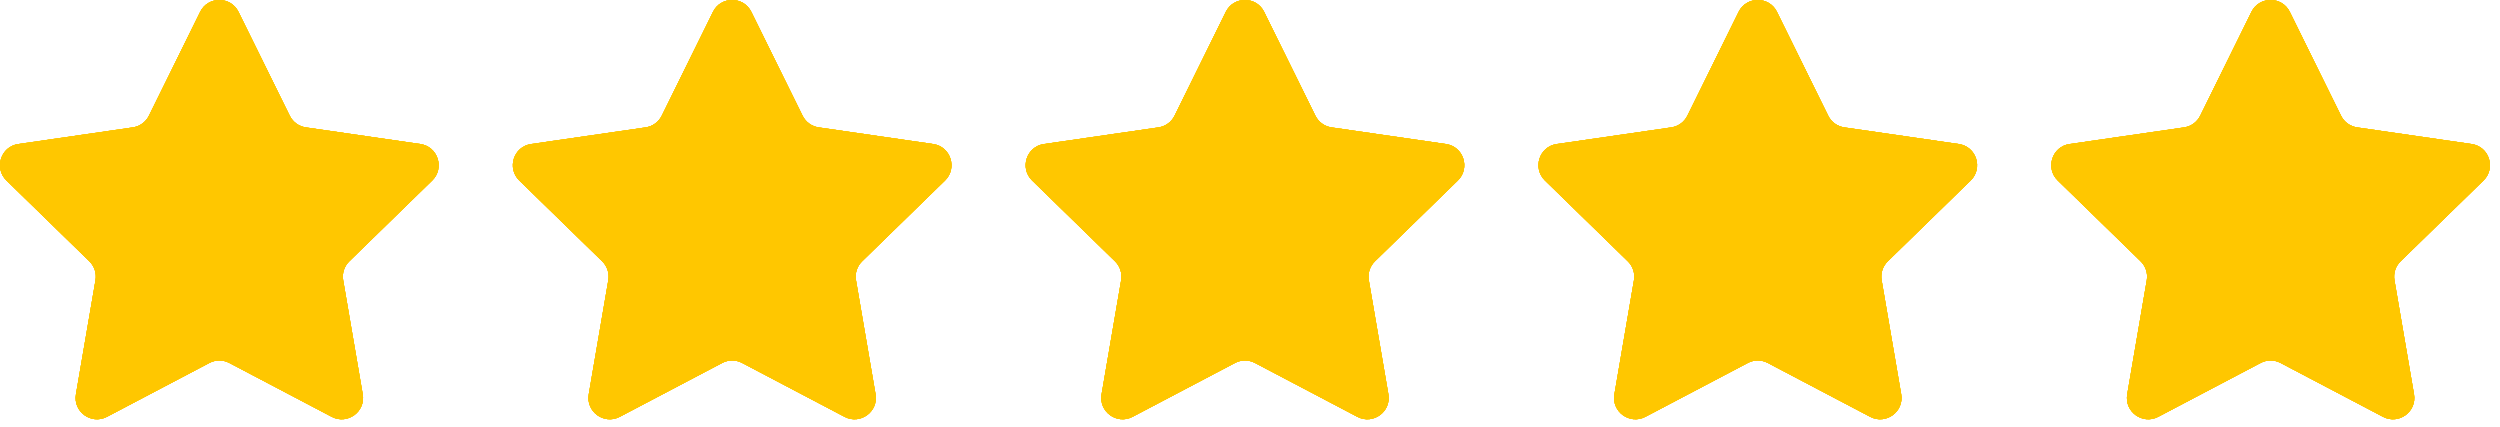 <svg width="117" height="20" viewBox="0 0 117 20" fill="none" xmlns="http://www.w3.org/2000/svg">
<path d="M9.368 0.557C9.735 -0.186 10.795 -0.186 11.162 0.557L13.559 5.415C13.704 5.71 13.986 5.915 14.312 5.962L19.672 6.741C20.492 6.86 20.82 7.868 20.227 8.447L16.348 12.228C16.112 12.457 16.004 12.788 16.06 13.113L16.976 18.452C17.116 19.268 16.258 19.892 15.525 19.506L10.73 16.985C10.439 16.832 10.091 16.832 9.799 16.985L5.005 19.506C4.271 19.892 3.414 19.268 3.554 18.452L4.47 13.113C4.525 12.788 4.418 12.457 4.182 12.228L0.303 8.447C-0.29 7.868 0.037 6.86 0.857 6.741L6.218 5.962C6.544 5.915 6.825 5.71 6.971 5.415L9.368 0.557ZM33.368 0.557C33.735 -0.186 34.795 -0.186 35.161 0.557L37.559 5.415C37.705 5.71 37.986 5.915 38.312 5.962L43.672 6.741C44.492 6.86 44.82 7.868 44.227 8.447L40.348 12.228C40.112 12.457 40.004 12.788 40.06 13.113L40.976 18.452C41.116 19.268 40.258 19.892 39.525 19.506L34.73 16.985C34.439 16.832 34.091 16.832 33.8 16.985L29.005 19.506C28.271 19.892 27.414 19.268 27.554 18.452L28.47 13.113C28.525 12.788 28.418 12.457 28.182 12.228L24.303 8.447C23.71 7.868 24.037 6.86 24.857 6.741L30.218 5.962C30.544 5.915 30.825 5.71 30.971 5.415L33.368 0.557ZM57.368 0.557C57.735 -0.186 58.795 -0.186 59.161 0.557L61.559 5.415C61.705 5.71 61.986 5.915 62.312 5.962L67.672 6.741C68.493 6.86 68.82 7.868 68.227 8.447L64.348 12.228C64.112 12.457 64.004 12.788 64.06 13.113L64.976 18.452C65.116 19.268 64.258 19.892 63.525 19.506L58.73 16.985C58.439 16.832 58.091 16.832 57.8 16.985L53.005 19.506C52.271 19.892 51.414 19.268 51.554 18.452L52.47 13.113C52.525 12.788 52.418 12.457 52.182 12.228L48.303 8.447C47.71 7.868 48.037 6.86 48.857 6.741L54.218 5.962C54.544 5.915 54.825 5.71 54.971 5.415L57.368 0.557ZM81.368 0.557C81.735 -0.186 82.795 -0.186 83.162 0.557L85.559 5.415C85.704 5.71 85.986 5.915 86.312 5.962L91.672 6.741C92.493 6.86 92.82 7.868 92.227 8.447L88.348 12.228C88.112 12.457 88.004 12.788 88.06 13.113L88.976 18.452C89.116 19.268 88.258 19.892 87.525 19.506L82.73 16.985C82.439 16.832 82.091 16.832 81.799 16.985L77.005 19.506C76.271 19.892 75.414 19.268 75.554 18.452L76.47 13.113C76.525 12.788 76.418 12.457 76.182 12.228L72.303 8.447C71.71 7.868 72.037 6.86 72.857 6.741L78.218 5.962C78.543 5.915 78.825 5.71 78.971 5.415L81.368 0.557ZM105.368 0.557C105.735 -0.186 106.795 -0.186 107.162 0.557L109.559 5.415C109.705 5.71 109.986 5.915 110.312 5.962L115.672 6.741C116.493 6.86 116.82 7.868 116.227 8.447L112.348 12.228C112.112 12.457 112.004 12.788 112.06 13.113L112.976 18.452C113.116 19.268 112.258 19.892 111.525 19.506L106.73 16.985C106.439 16.832 106.091 16.832 105.799 16.985L101.005 19.506C100.271 19.892 99.414 19.268 99.554 18.452L100.47 13.113C100.525 12.788 100.418 12.457 100.182 12.228L96.303 8.447C95.71 7.868 96.037 6.86 96.857 6.741L102.218 5.962C102.544 5.915 102.825 5.71 102.971 5.415L105.368 0.557Z" fill="#FFC700"/>
<path d="M9.368 0.557C9.735 -0.186 10.795 -0.186 11.162 0.557L13.559 5.415C13.704 5.71 13.986 5.915 14.312 5.962L19.672 6.741C20.492 6.86 20.82 7.868 20.227 8.447L16.348 12.228C16.112 12.457 16.004 12.788 16.06 13.113L16.976 18.452C17.116 19.268 16.258 19.892 15.525 19.506L10.73 16.985C10.439 16.832 10.091 16.832 9.799 16.985L5.005 19.506C4.271 19.892 3.414 19.268 3.554 18.452L4.47 13.113C4.525 12.788 4.418 12.457 4.182 12.228L0.303 8.447C-0.29 7.868 0.037 6.86 0.857 6.741L6.218 5.962C6.544 5.915 6.825 5.71 6.971 5.415L9.368 0.557ZM33.368 0.557C33.735 -0.186 34.795 -0.186 35.161 0.557L37.559 5.415C37.705 5.71 37.986 5.915 38.312 5.962L43.672 6.741C44.492 6.86 44.82 7.868 44.227 8.447L40.348 12.228C40.112 12.457 40.004 12.788 40.06 13.113L40.976 18.452C41.116 19.268 40.258 19.892 39.525 19.506L34.73 16.985C34.439 16.832 34.091 16.832 33.8 16.985L29.005 19.506C28.271 19.892 27.414 19.268 27.554 18.452L28.47 13.113C28.525 12.788 28.418 12.457 28.182 12.228L24.303 8.447C23.71 7.868 24.037 6.86 24.857 6.741L30.218 5.962C30.544 5.915 30.825 5.71 30.971 5.415L33.368 0.557ZM57.368 0.557C57.735 -0.186 58.795 -0.186 59.161 0.557L61.559 5.415C61.705 5.71 61.986 5.915 62.312 5.962L67.672 6.741C68.493 6.86 68.82 7.868 68.227 8.447L64.348 12.228C64.112 12.457 64.004 12.788 64.06 13.113L64.976 18.452C65.116 19.268 64.258 19.892 63.525 19.506L58.73 16.985C58.439 16.832 58.091 16.832 57.8 16.985L53.005 19.506C52.271 19.892 51.414 19.268 51.554 18.452L52.47 13.113C52.525 12.788 52.418 12.457 52.182 12.228L48.303 8.447C47.71 7.868 48.037 6.86 48.857 6.741L54.218 5.962C54.544 5.915 54.825 5.71 54.971 5.415L57.368 0.557ZM81.368 0.557C81.735 -0.186 82.795 -0.186 83.162 0.557L85.559 5.415C85.704 5.71 85.986 5.915 86.312 5.962L91.672 6.741C92.493 6.86 92.82 7.868 92.227 8.447L88.348 12.228C88.112 12.457 88.004 12.788 88.06 13.113L88.976 18.452C89.116 19.268 88.258 19.892 87.525 19.506L82.73 16.985C82.439 16.832 82.091 16.832 81.799 16.985L77.005 19.506C76.271 19.892 75.414 19.268 75.554 18.452L76.47 13.113C76.525 12.788 76.418 12.457 76.182 12.228L72.303 8.447C71.71 7.868 72.037 6.86 72.857 6.741L78.218 5.962C78.543 5.915 78.825 5.71 78.971 5.415L81.368 0.557ZM105.368 0.557C105.735 -0.186 106.795 -0.186 107.162 0.557L109.559 5.415C109.705 5.71 109.986 5.915 110.312 5.962L115.672 6.741C116.493 6.86 116.82 7.868 116.227 8.447L112.348 12.228C112.112 12.457 112.004 12.788 112.06 13.113L112.976 18.452C113.116 19.268 112.258 19.892 111.525 19.506L106.73 16.985C106.439 16.832 106.091 16.832 105.799 16.985L101.005 19.506C100.271 19.892 99.414 19.268 99.554 18.452L100.47 13.113C100.525 12.788 100.418 12.457 100.182 12.228L96.303 8.447C95.71 7.868 96.037 6.86 96.857 6.741L102.218 5.962C102.544 5.915 102.825 5.71 102.971 5.415L105.368 0.557Z" fill="#FFC700"/>
<path d="M9.368 0.557C9.735 -0.186 10.795 -0.186 11.162 0.557L13.559 5.415C13.704 5.71 13.986 5.915 14.312 5.962L19.672 6.741C20.492 6.86 20.82 7.868 20.227 8.447L16.348 12.228C16.112 12.457 16.004 12.788 16.06 13.113L16.976 18.452C17.116 19.268 16.258 19.892 15.525 19.506L10.73 16.985C10.439 16.832 10.091 16.832 9.799 16.985L5.005 19.506C4.271 19.892 3.414 19.268 3.554 18.452L4.47 13.113C4.525 12.788 4.418 12.457 4.182 12.228L0.303 8.447C-0.29 7.868 0.037 6.86 0.857 6.741L6.218 5.962C6.544 5.915 6.825 5.71 6.971 5.415L9.368 0.557ZM33.368 0.557C33.735 -0.186 34.795 -0.186 35.161 0.557L37.559 5.415C37.705 5.71 37.986 5.915 38.312 5.962L43.672 6.741C44.492 6.86 44.82 7.868 44.227 8.447L40.348 12.228C40.112 12.457 40.004 12.788 40.06 13.113L40.976 18.452C41.116 19.268 40.258 19.892 39.525 19.506L34.73 16.985C34.439 16.832 34.091 16.832 33.8 16.985L29.005 19.506C28.271 19.892 27.414 19.268 27.554 18.452L28.47 13.113C28.525 12.788 28.418 12.457 28.182 12.228L24.303 8.447C23.71 7.868 24.037 6.86 24.857 6.741L30.218 5.962C30.544 5.915 30.825 5.71 30.971 5.415L33.368 0.557ZM57.368 0.557C57.735 -0.186 58.795 -0.186 59.161 0.557L61.559 5.415C61.705 5.71 61.986 5.915 62.312 5.962L67.672 6.741C68.493 6.86 68.82 7.868 68.227 8.447L64.348 12.228C64.112 12.457 64.004 12.788 64.06 13.113L64.976 18.452C65.116 19.268 64.258 19.892 63.525 19.506L58.73 16.985C58.439 16.832 58.091 16.832 57.8 16.985L53.005 19.506C52.271 19.892 51.414 19.268 51.554 18.452L52.47 13.113C52.525 12.788 52.418 12.457 52.182 12.228L48.303 8.447C47.71 7.868 48.037 6.86 48.857 6.741L54.218 5.962C54.544 5.915 54.825 5.71 54.971 5.415L57.368 0.557ZM81.368 0.557C81.735 -0.186 82.795 -0.186 83.162 0.557L85.559 5.415C85.704 5.71 85.986 5.915 86.312 5.962L91.672 6.741C92.493 6.86 92.82 7.868 92.227 8.447L88.348 12.228C88.112 12.457 88.004 12.788 88.06 13.113L88.976 18.452C89.116 19.268 88.258 19.892 87.525 19.506L82.73 16.985C82.439 16.832 82.091 16.832 81.799 16.985L77.005 19.506C76.271 19.892 75.414 19.268 75.554 18.452L76.47 13.113C76.525 12.788 76.418 12.457 76.182 12.228L72.303 8.447C71.71 7.868 72.037 6.86 72.857 6.741L78.218 5.962C78.543 5.915 78.825 5.71 78.971 5.415L81.368 0.557ZM105.368 0.557C105.735 -0.186 106.795 -0.186 107.162 0.557L109.559 5.415C109.705 5.71 109.986 5.915 110.312 5.962L115.672 6.741C116.493 6.86 116.82 7.868 116.227 8.447L112.348 12.228C112.112 12.457 112.004 12.788 112.06 13.113L112.976 18.452C113.116 19.268 112.258 19.892 111.525 19.506L106.73 16.985C106.439 16.832 106.091 16.832 105.799 16.985L101.005 19.506C100.271 19.892 99.414 19.268 99.554 18.452L100.47 13.113C100.525 12.788 100.418 12.457 100.182 12.228L96.303 8.447C95.71 7.868 96.037 6.86 96.857 6.741L102.218 5.962C102.544 5.915 102.825 5.71 102.971 5.415L105.368 0.557Z" fill="#FFC700"/>
<path d="M9.368 0.557C9.735 -0.186 10.795 -0.186 11.162 0.557L13.559 5.415C13.704 5.71 13.986 5.915 14.312 5.962L19.672 6.741C20.492 6.86 20.82 7.868 20.227 8.447L16.348 12.228C16.112 12.457 16.004 12.788 16.06 13.113L16.976 18.452C17.116 19.268 16.258 19.892 15.525 19.506L10.73 16.985C10.439 16.832 10.091 16.832 9.799 16.985L5.005 19.506C4.271 19.892 3.414 19.268 3.554 18.452L4.47 13.113C4.525 12.788 4.418 12.457 4.182 12.228L0.303 8.447C-0.29 7.868 0.037 6.86 0.857 6.741L6.218 5.962C6.544 5.915 6.825 5.71 6.971 5.415L9.368 0.557ZM33.368 0.557C33.735 -0.186 34.795 -0.186 35.161 0.557L37.559 5.415C37.705 5.71 37.986 5.915 38.312 5.962L43.672 6.741C44.492 6.86 44.82 7.868 44.227 8.447L40.348 12.228C40.112 12.457 40.004 12.788 40.06 13.113L40.976 18.452C41.116 19.268 40.258 19.892 39.525 19.506L34.73 16.985C34.439 16.832 34.091 16.832 33.8 16.985L29.005 19.506C28.271 19.892 27.414 19.268 27.554 18.452L28.47 13.113C28.525 12.788 28.418 12.457 28.182 12.228L24.303 8.447C23.71 7.868 24.037 6.86 24.857 6.741L30.218 5.962C30.544 5.915 30.825 5.71 30.971 5.415L33.368 0.557ZM57.368 0.557C57.735 -0.186 58.795 -0.186 59.161 0.557L61.559 5.415C61.705 5.71 61.986 5.915 62.312 5.962L67.672 6.741C68.493 6.86 68.82 7.868 68.227 8.447L64.348 12.228C64.112 12.457 64.004 12.788 64.06 13.113L64.976 18.452C65.116 19.268 64.258 19.892 63.525 19.506L58.73 16.985C58.439 16.832 58.091 16.832 57.8 16.985L53.005 19.506C52.271 19.892 51.414 19.268 51.554 18.452L52.47 13.113C52.525 12.788 52.418 12.457 52.182 12.228L48.303 8.447C47.71 7.868 48.037 6.86 48.857 6.741L54.218 5.962C54.544 5.915 54.825 5.71 54.971 5.415L57.368 0.557ZM81.368 0.557C81.735 -0.186 82.795 -0.186 83.162 0.557L85.559 5.415C85.704 5.71 85.986 5.915 86.312 5.962L91.672 6.741C92.493 6.86 92.82 7.868 92.227 8.447L88.348 12.228C88.112 12.457 88.004 12.788 88.06 13.113L88.976 18.452C89.116 19.268 88.258 19.892 87.525 19.506L82.73 16.985C82.439 16.832 82.091 16.832 81.799 16.985L77.005 19.506C76.271 19.892 75.414 19.268 75.554 18.452L76.47 13.113C76.525 12.788 76.418 12.457 76.182 12.228L72.303 8.447C71.71 7.868 72.037 6.86 72.857 6.741L78.218 5.962C78.543 5.915 78.825 5.71 78.971 5.415L81.368 0.557ZM105.368 0.557C105.735 -0.186 106.795 -0.186 107.162 0.557L109.559 5.415C109.705 5.71 109.986 5.915 110.312 5.962L115.672 6.741C116.493 6.86 116.82 7.868 116.227 8.447L112.348 12.228C112.112 12.457 112.004 12.788 112.06 13.113L112.976 18.452C113.116 19.268 112.258 19.892 111.525 19.506L106.73 16.985C106.439 16.832 106.091 16.832 105.799 16.985L101.005 19.506C100.271 19.892 99.414 19.268 99.554 18.452L100.47 13.113C100.525 12.788 100.418 12.457 100.182 12.228L96.303 8.447C95.71 7.868 96.037 6.86 96.857 6.741L102.218 5.962C102.544 5.915 102.825 5.71 102.971 5.415L105.368 0.557Z" fill="#FFC700"/>
<path d="M9.368 0.557C9.735 -0.186 10.795 -0.186 11.162 0.557L13.559 5.415C13.704 5.71 13.986 5.915 14.312 5.962L19.672 6.741C20.492 6.86 20.82 7.868 20.227 8.447L16.348 12.228C16.112 12.457 16.004 12.788 16.06 13.113L16.976 18.452C17.116 19.268 16.258 19.892 15.525 19.506L10.73 16.985C10.439 16.832 10.091 16.832 9.799 16.985L5.005 19.506C4.271 19.892 3.414 19.268 3.554 18.452L4.47 13.113C4.525 12.788 4.418 12.457 4.182 12.228L0.303 8.447C-0.29 7.868 0.037 6.86 0.857 6.741L6.218 5.962C6.544 5.915 6.825 5.71 6.971 5.415L9.368 0.557ZM33.368 0.557C33.735 -0.186 34.795 -0.186 35.161 0.557L37.559 5.415C37.705 5.71 37.986 5.915 38.312 5.962L43.672 6.741C44.492 6.86 44.82 7.868 44.227 8.447L40.348 12.228C40.112 12.457 40.004 12.788 40.06 13.113L40.976 18.452C41.116 19.268 40.258 19.892 39.525 19.506L34.73 16.985C34.439 16.832 34.091 16.832 33.8 16.985L29.005 19.506C28.271 19.892 27.414 19.268 27.554 18.452L28.47 13.113C28.525 12.788 28.418 12.457 28.182 12.228L24.303 8.447C23.71 7.868 24.037 6.86 24.857 6.741L30.218 5.962C30.544 5.915 30.825 5.71 30.971 5.415L33.368 0.557ZM57.368 0.557C57.735 -0.186 58.795 -0.186 59.161 0.557L61.559 5.415C61.705 5.71 61.986 5.915 62.312 5.962L67.672 6.741C68.493 6.86 68.82 7.868 68.227 8.447L64.348 12.228C64.112 12.457 64.004 12.788 64.06 13.113L64.976 18.452C65.116 19.268 64.258 19.892 63.525 19.506L58.73 16.985C58.439 16.832 58.091 16.832 57.8 16.985L53.005 19.506C52.271 19.892 51.414 19.268 51.554 18.452L52.47 13.113C52.525 12.788 52.418 12.457 52.182 12.228L48.303 8.447C47.71 7.868 48.037 6.86 48.857 6.741L54.218 5.962C54.544 5.915 54.825 5.71 54.971 5.415L57.368 0.557ZM81.368 0.557C81.735 -0.186 82.795 -0.186 83.162 0.557L85.559 5.415C85.704 5.71 85.986 5.915 86.312 5.962L91.672 6.741C92.493 6.86 92.82 7.868 92.227 8.447L88.348 12.228C88.112 12.457 88.004 12.788 88.06 13.113L88.976 18.452C89.116 19.268 88.258 19.892 87.525 19.506L82.73 16.985C82.439 16.832 82.091 16.832 81.799 16.985L77.005 19.506C76.271 19.892 75.414 19.268 75.554 18.452L76.47 13.113C76.525 12.788 76.418 12.457 76.182 12.228L72.303 8.447C71.71 7.868 72.037 6.86 72.857 6.741L78.218 5.962C78.543 5.915 78.825 5.71 78.971 5.415L81.368 0.557ZM105.368 0.557C105.735 -0.186 106.795 -0.186 107.162 0.557L109.559 5.415C109.705 5.71 109.986 5.915 110.312 5.962L115.672 6.741C116.493 6.86 116.82 7.868 116.227 8.447L112.348 12.228C112.112 12.457 112.004 12.788 112.06 13.113L112.976 18.452C113.116 19.268 112.258 19.892 111.525 19.506L106.73 16.985C106.439 16.832 106.091 16.832 105.799 16.985L101.005 19.506C100.271 19.892 99.414 19.268 99.554 18.452L100.47 13.113C100.525 12.788 100.418 12.457 100.182 12.228L96.303 8.447C95.71 7.868 96.037 6.86 96.857 6.741L102.218 5.962C102.544 5.915 102.825 5.71 102.971 5.415L105.368 0.557Z" fill="#FFC700"/>
</svg>
